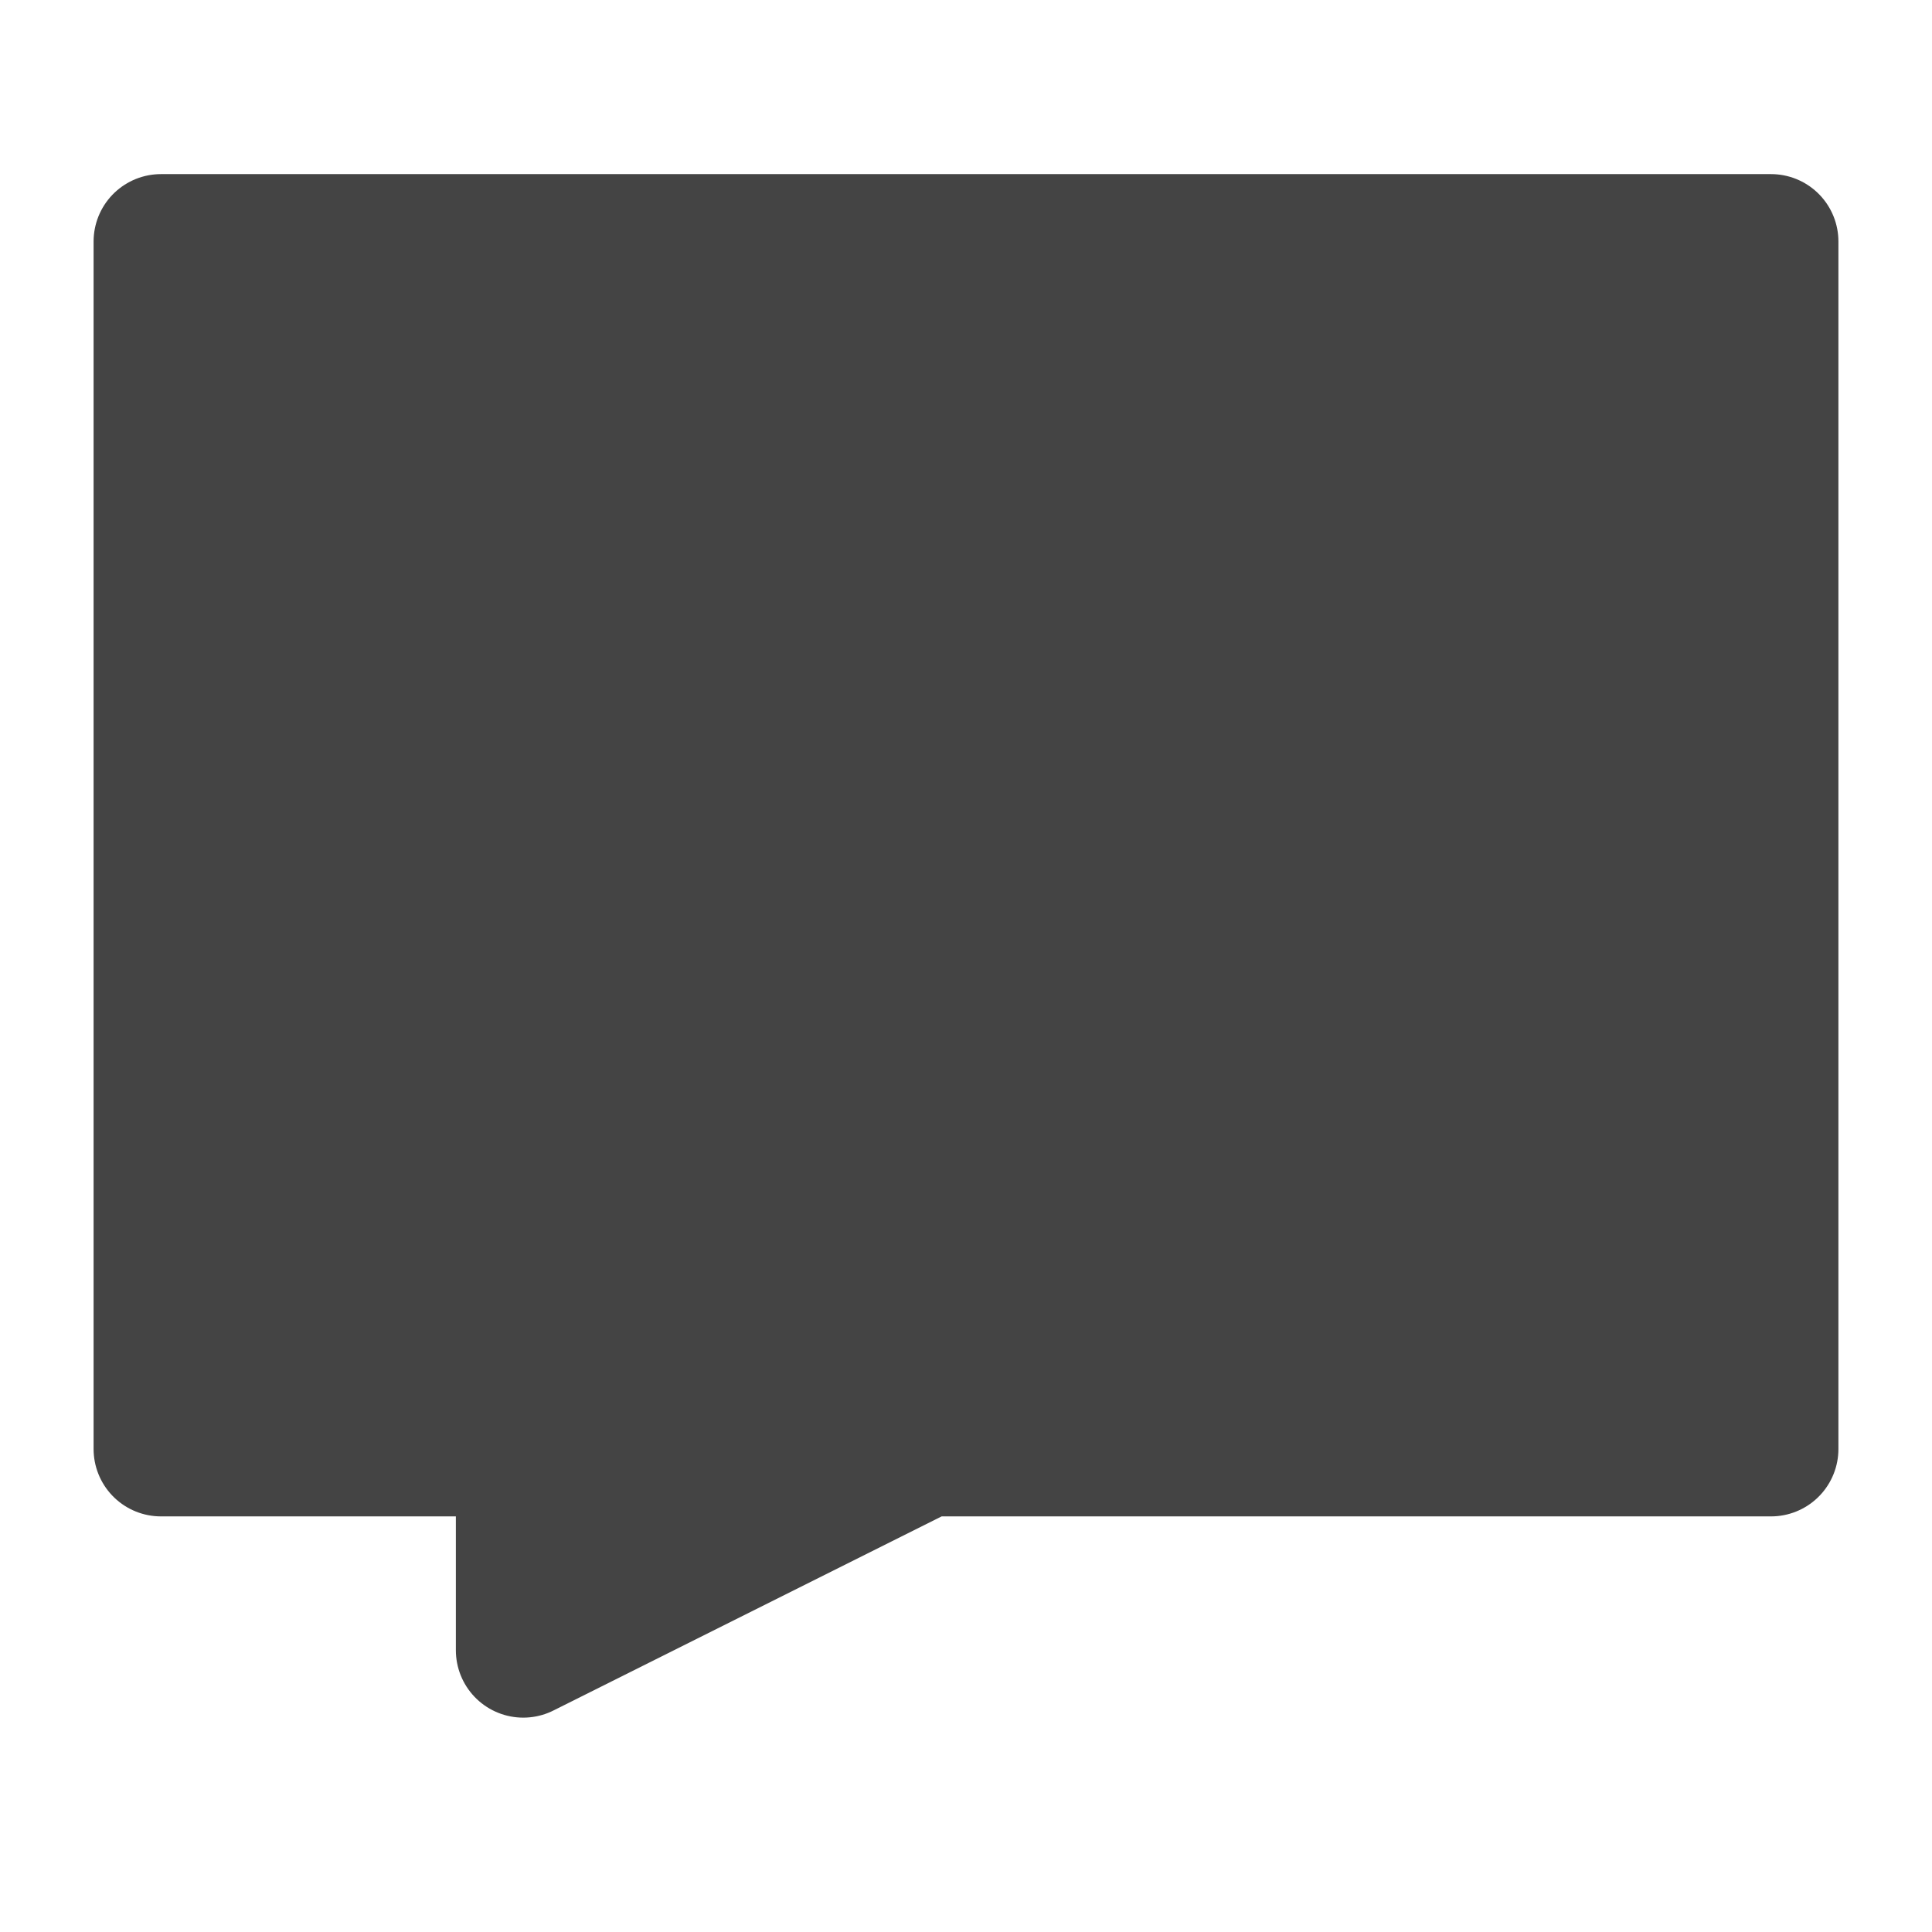<svg xmlns="http://www.w3.org/2000/svg" width="43" height="43" viewBox="0 0 43 43" fill="#444444">
  <path d="M12.542 17.469V20.156M21.5 17.469V20.156M30.458 17.469V20.156M39.417 5.375H3.583V32.25H11.646V36.729L20.604 32.25H39.417V5.375Z" stroke="#444444" stroke-width="3" stroke-linecap="round" stroke-linejoin="round"/>
</svg>